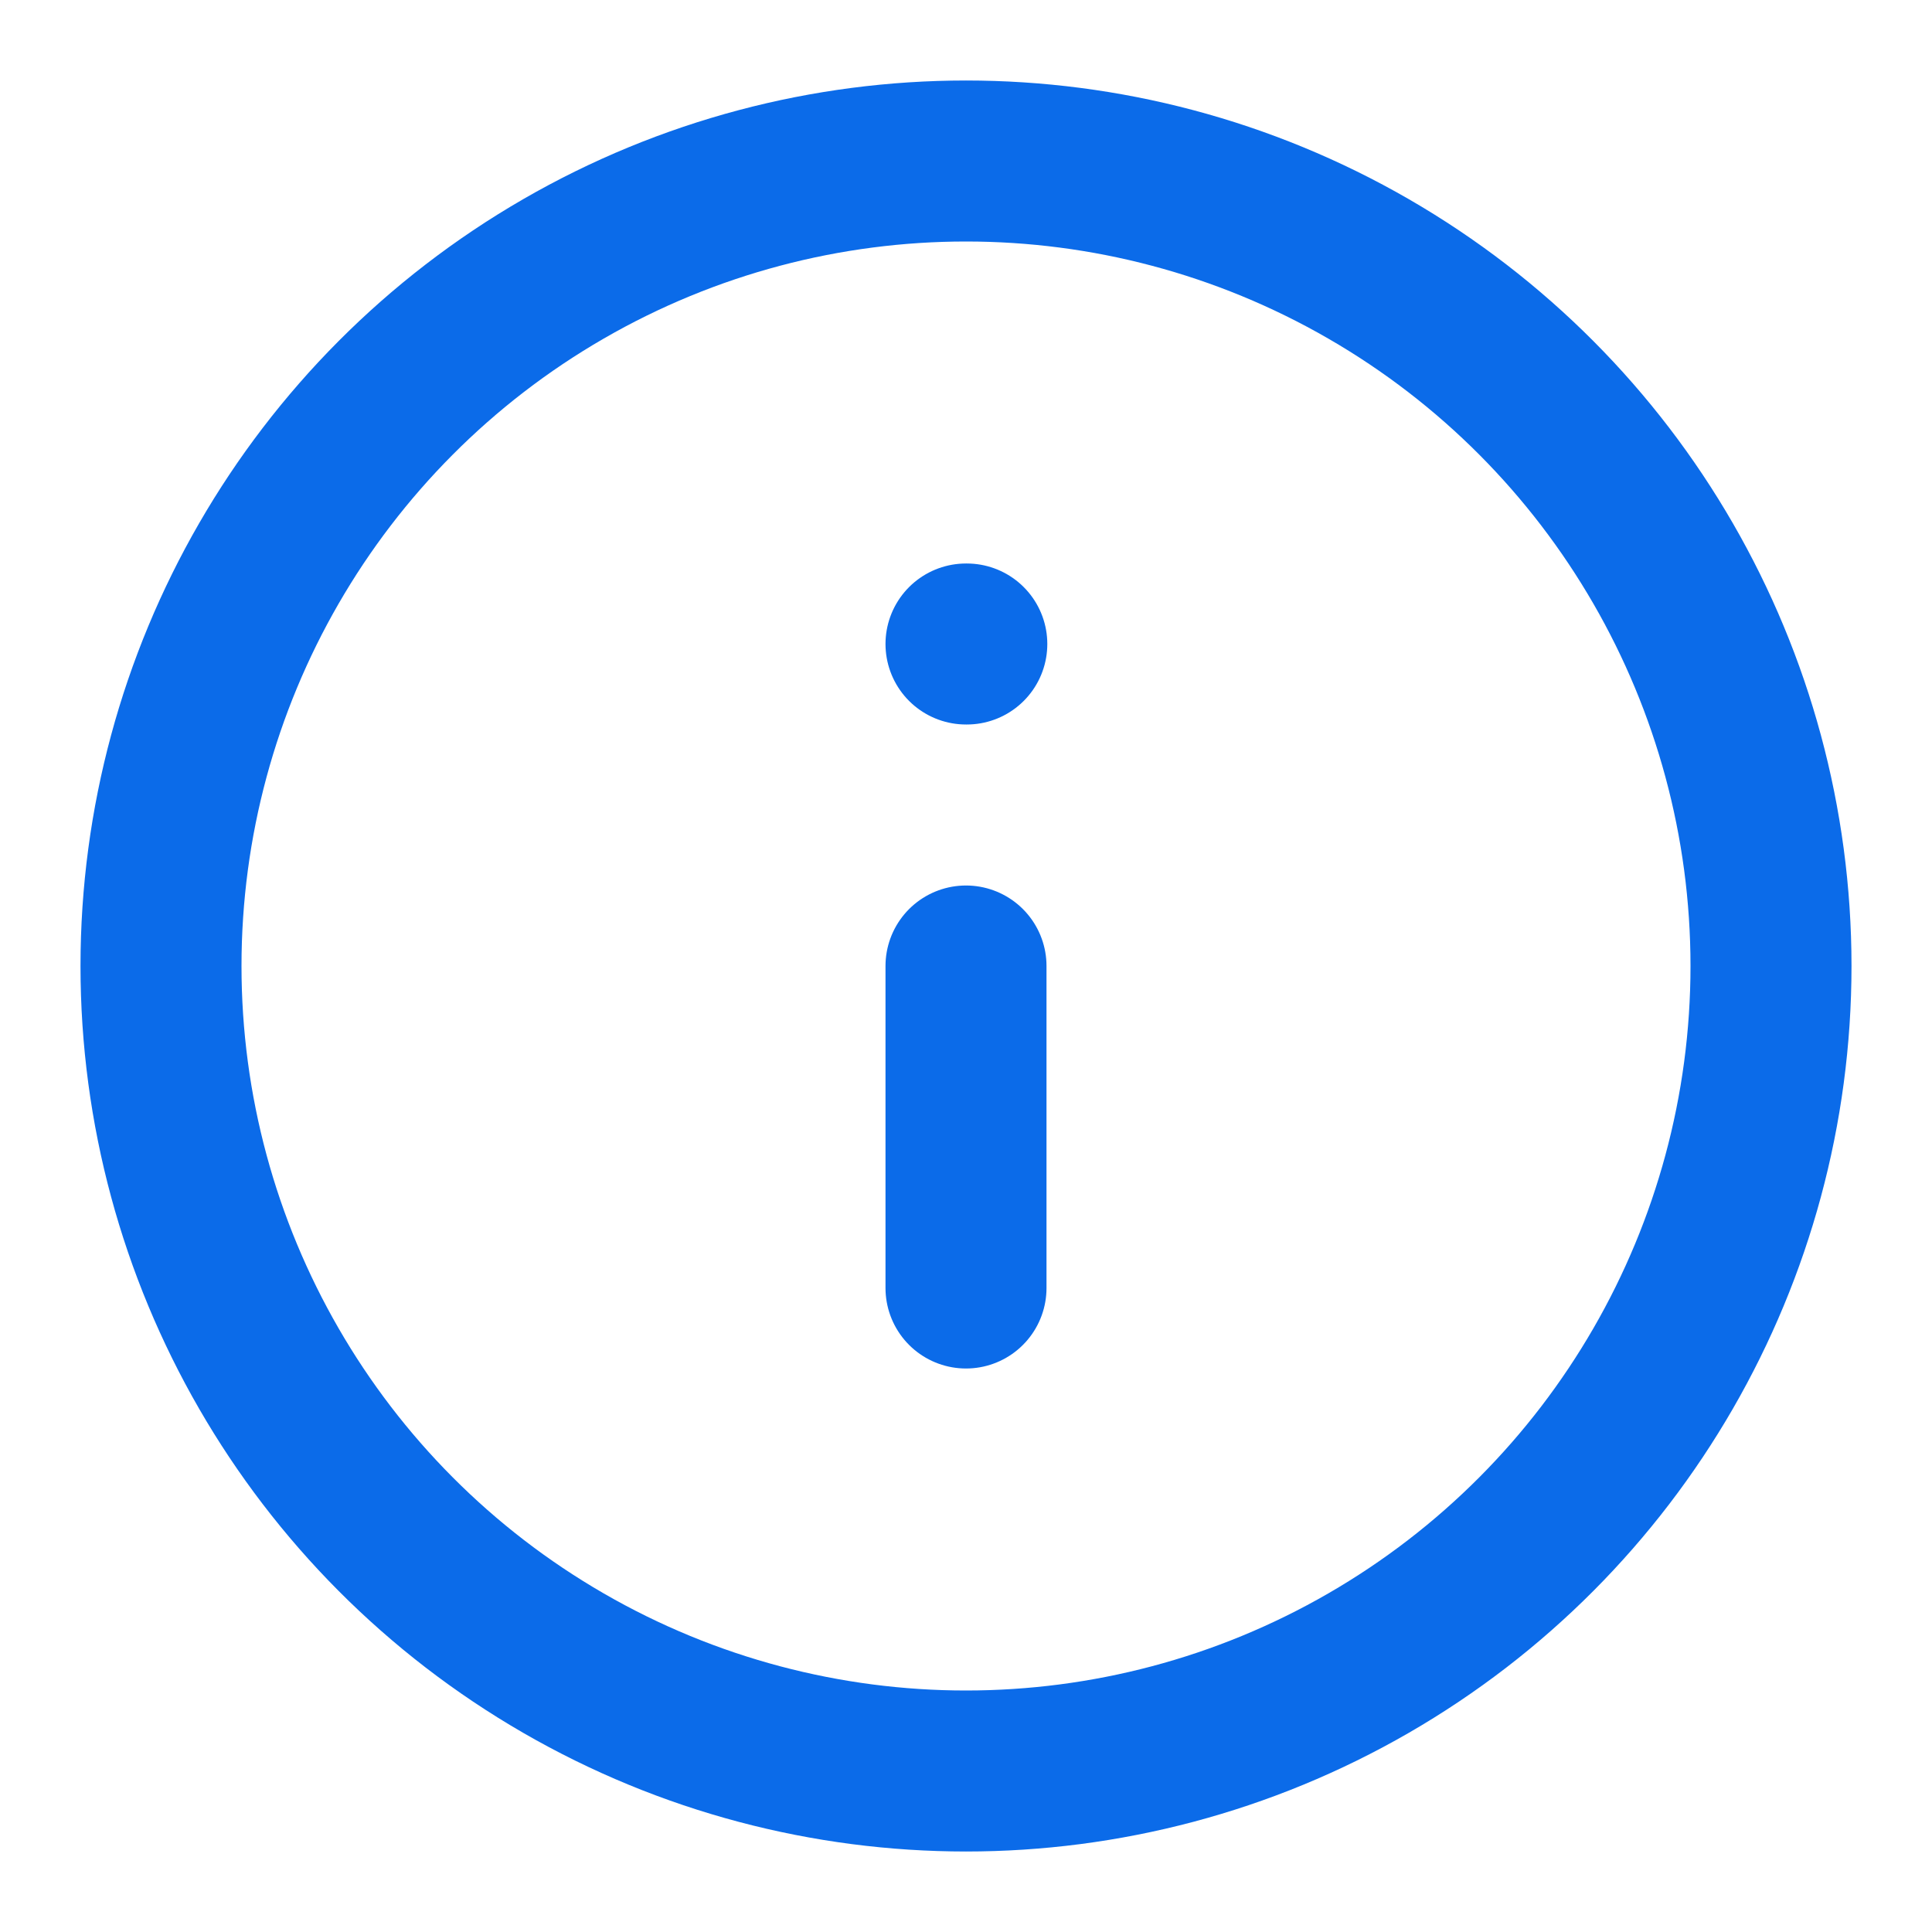 <svg xmlns="http://www.w3.org/2000/svg" width="24" height="24" viewBox="0 0 24 24" fill="none" stroke="#0b6be9" stroke-width="2" stroke-linecap="round" stroke-linejoin="round"><circle cx="12" cy="12" r="10"></circle><line x1="12" y1="16" x2="12" y2="12"></line><line x1="12" y1="8" x2="12.01" y2="8"></line></svg>